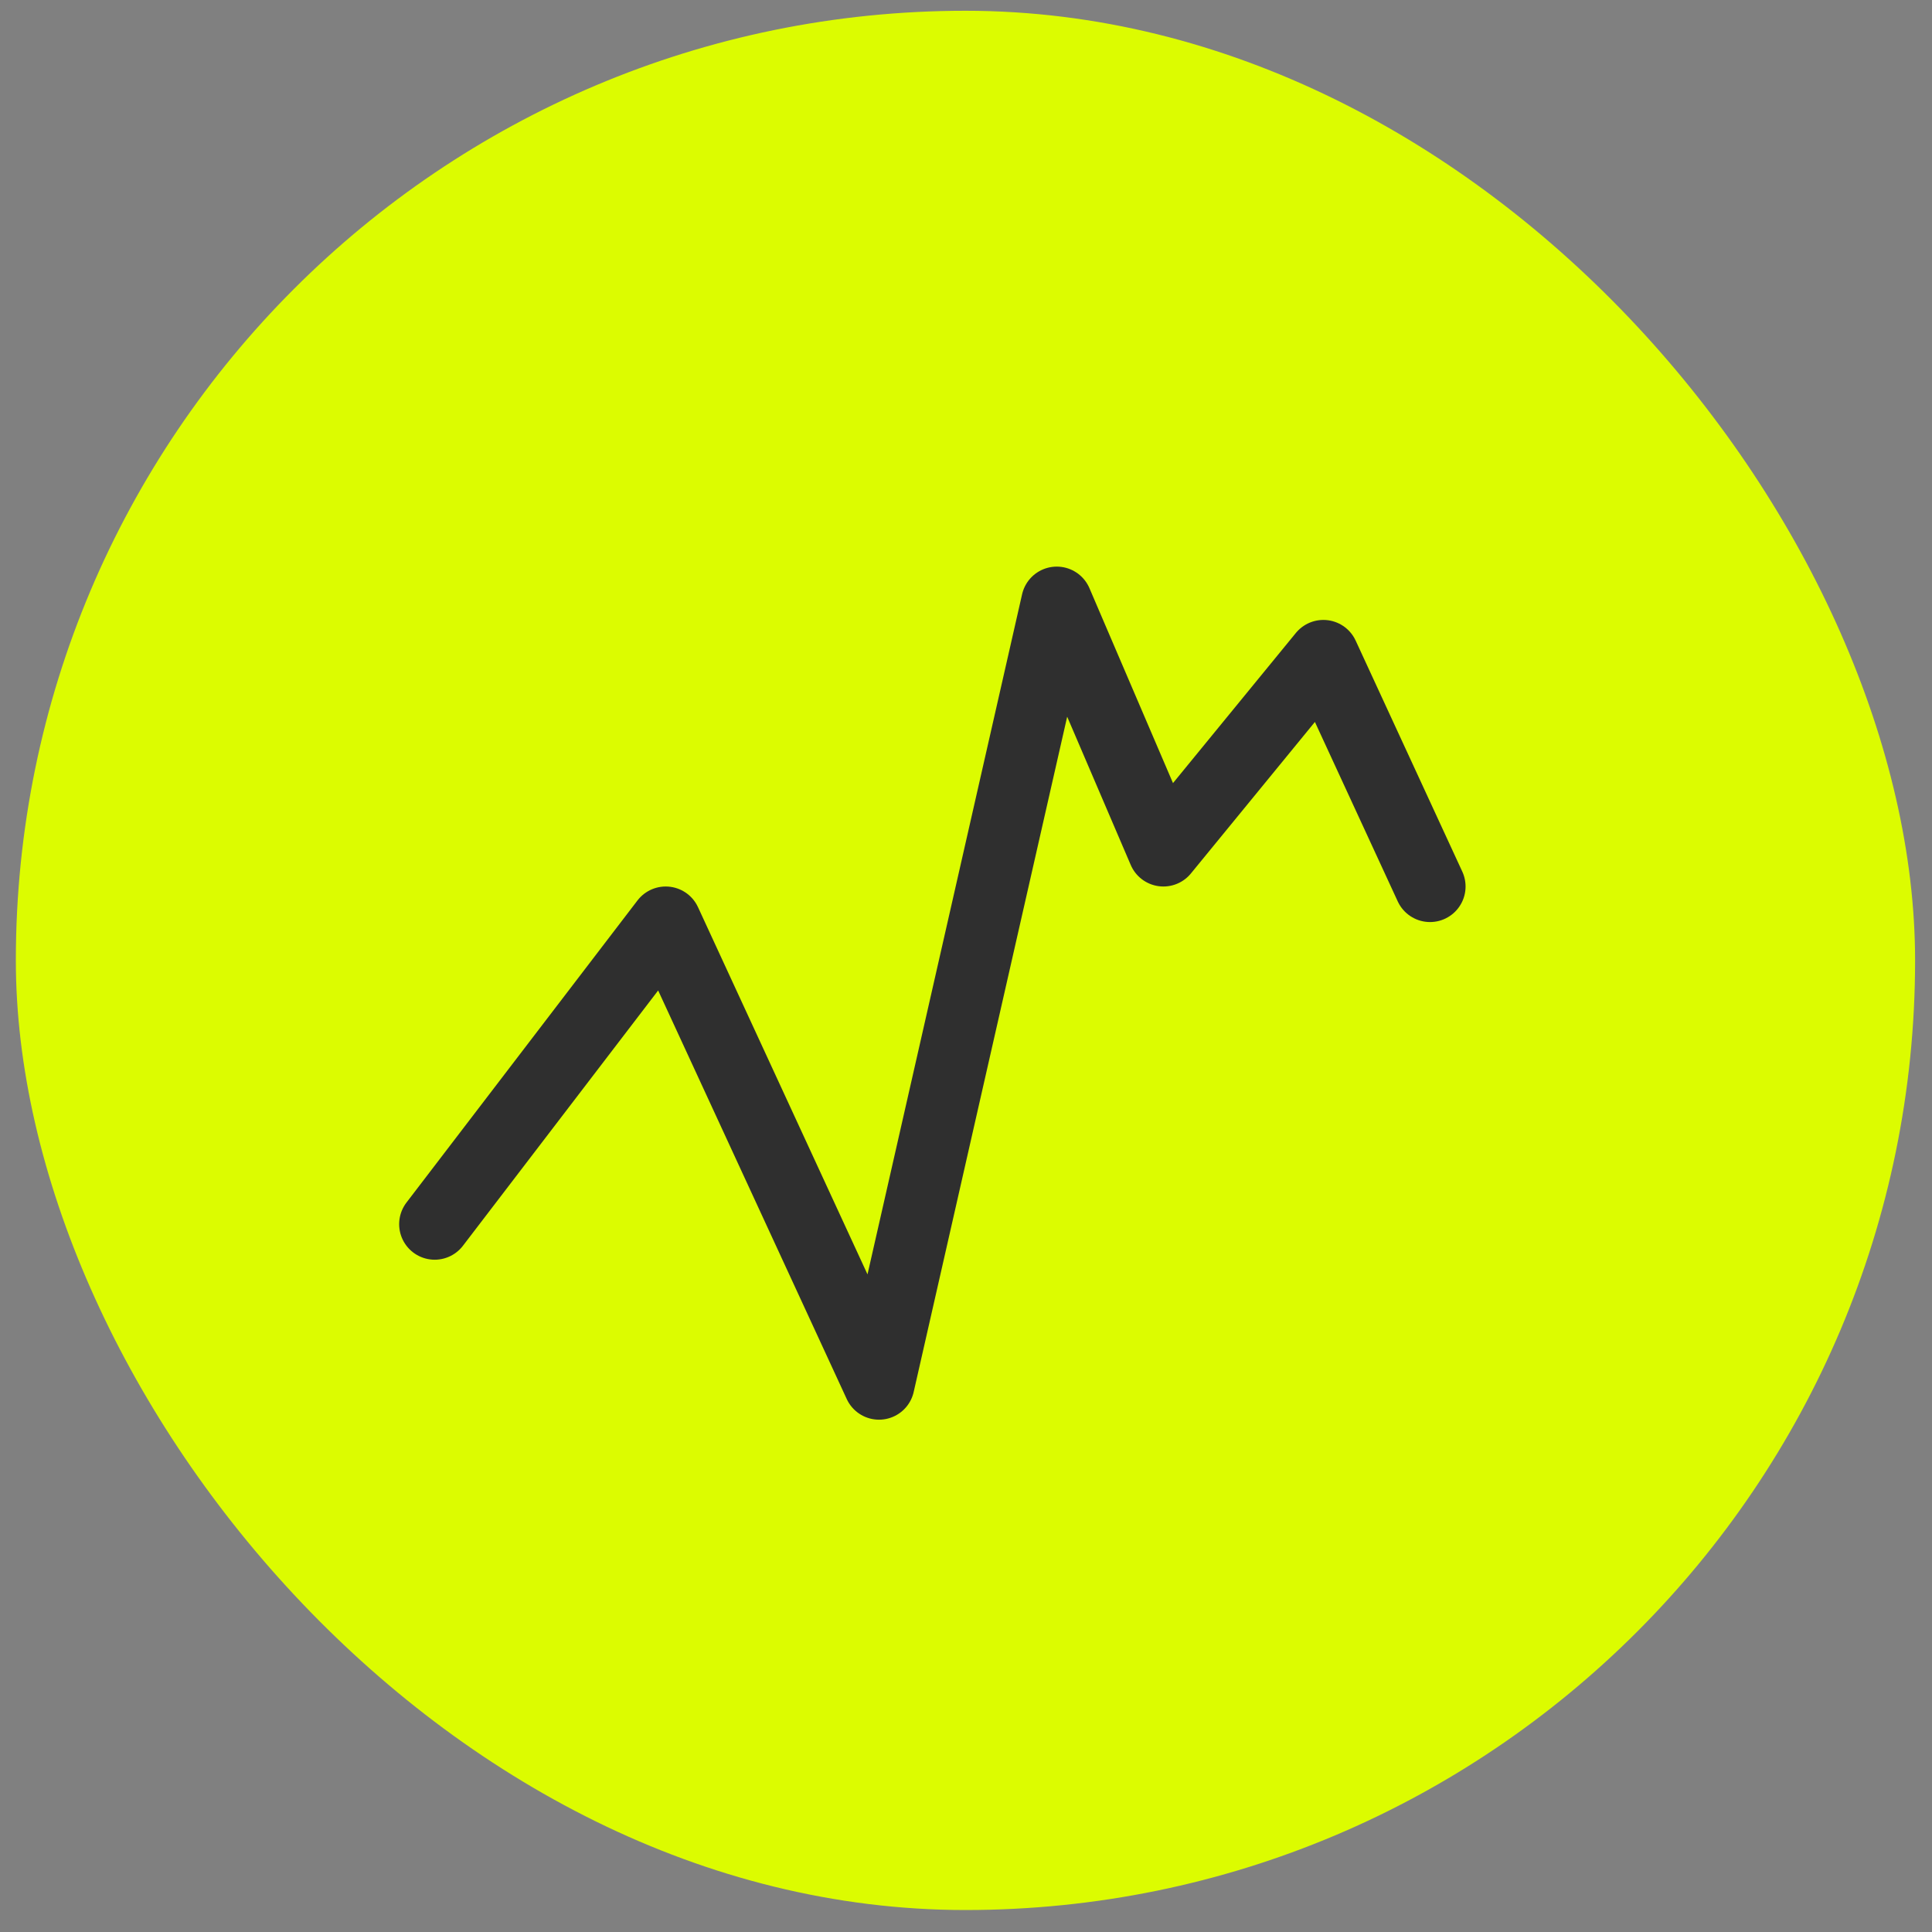 <svg width="40" height="40" viewBox="0 0 40 40" fill="none" xmlns="http://www.w3.org/2000/svg">
<rect x="0" y="0" width="40" height="40" fill="#808080" stroke="none"/>
<rect x="0.328" y="0.223" width="39.322" height="39.322" rx="19.661" fill="#DCFC00"/>
<path d="M9 25.345L13.783 19.09L18.199 28.657L21.879 12.467L24.087 17.618L27.399 13.571L29.607 18.354" stroke="#2F2F2F" stroke-width="1.472" stroke-linecap="round" stroke-linejoin="round"/>
</svg>

